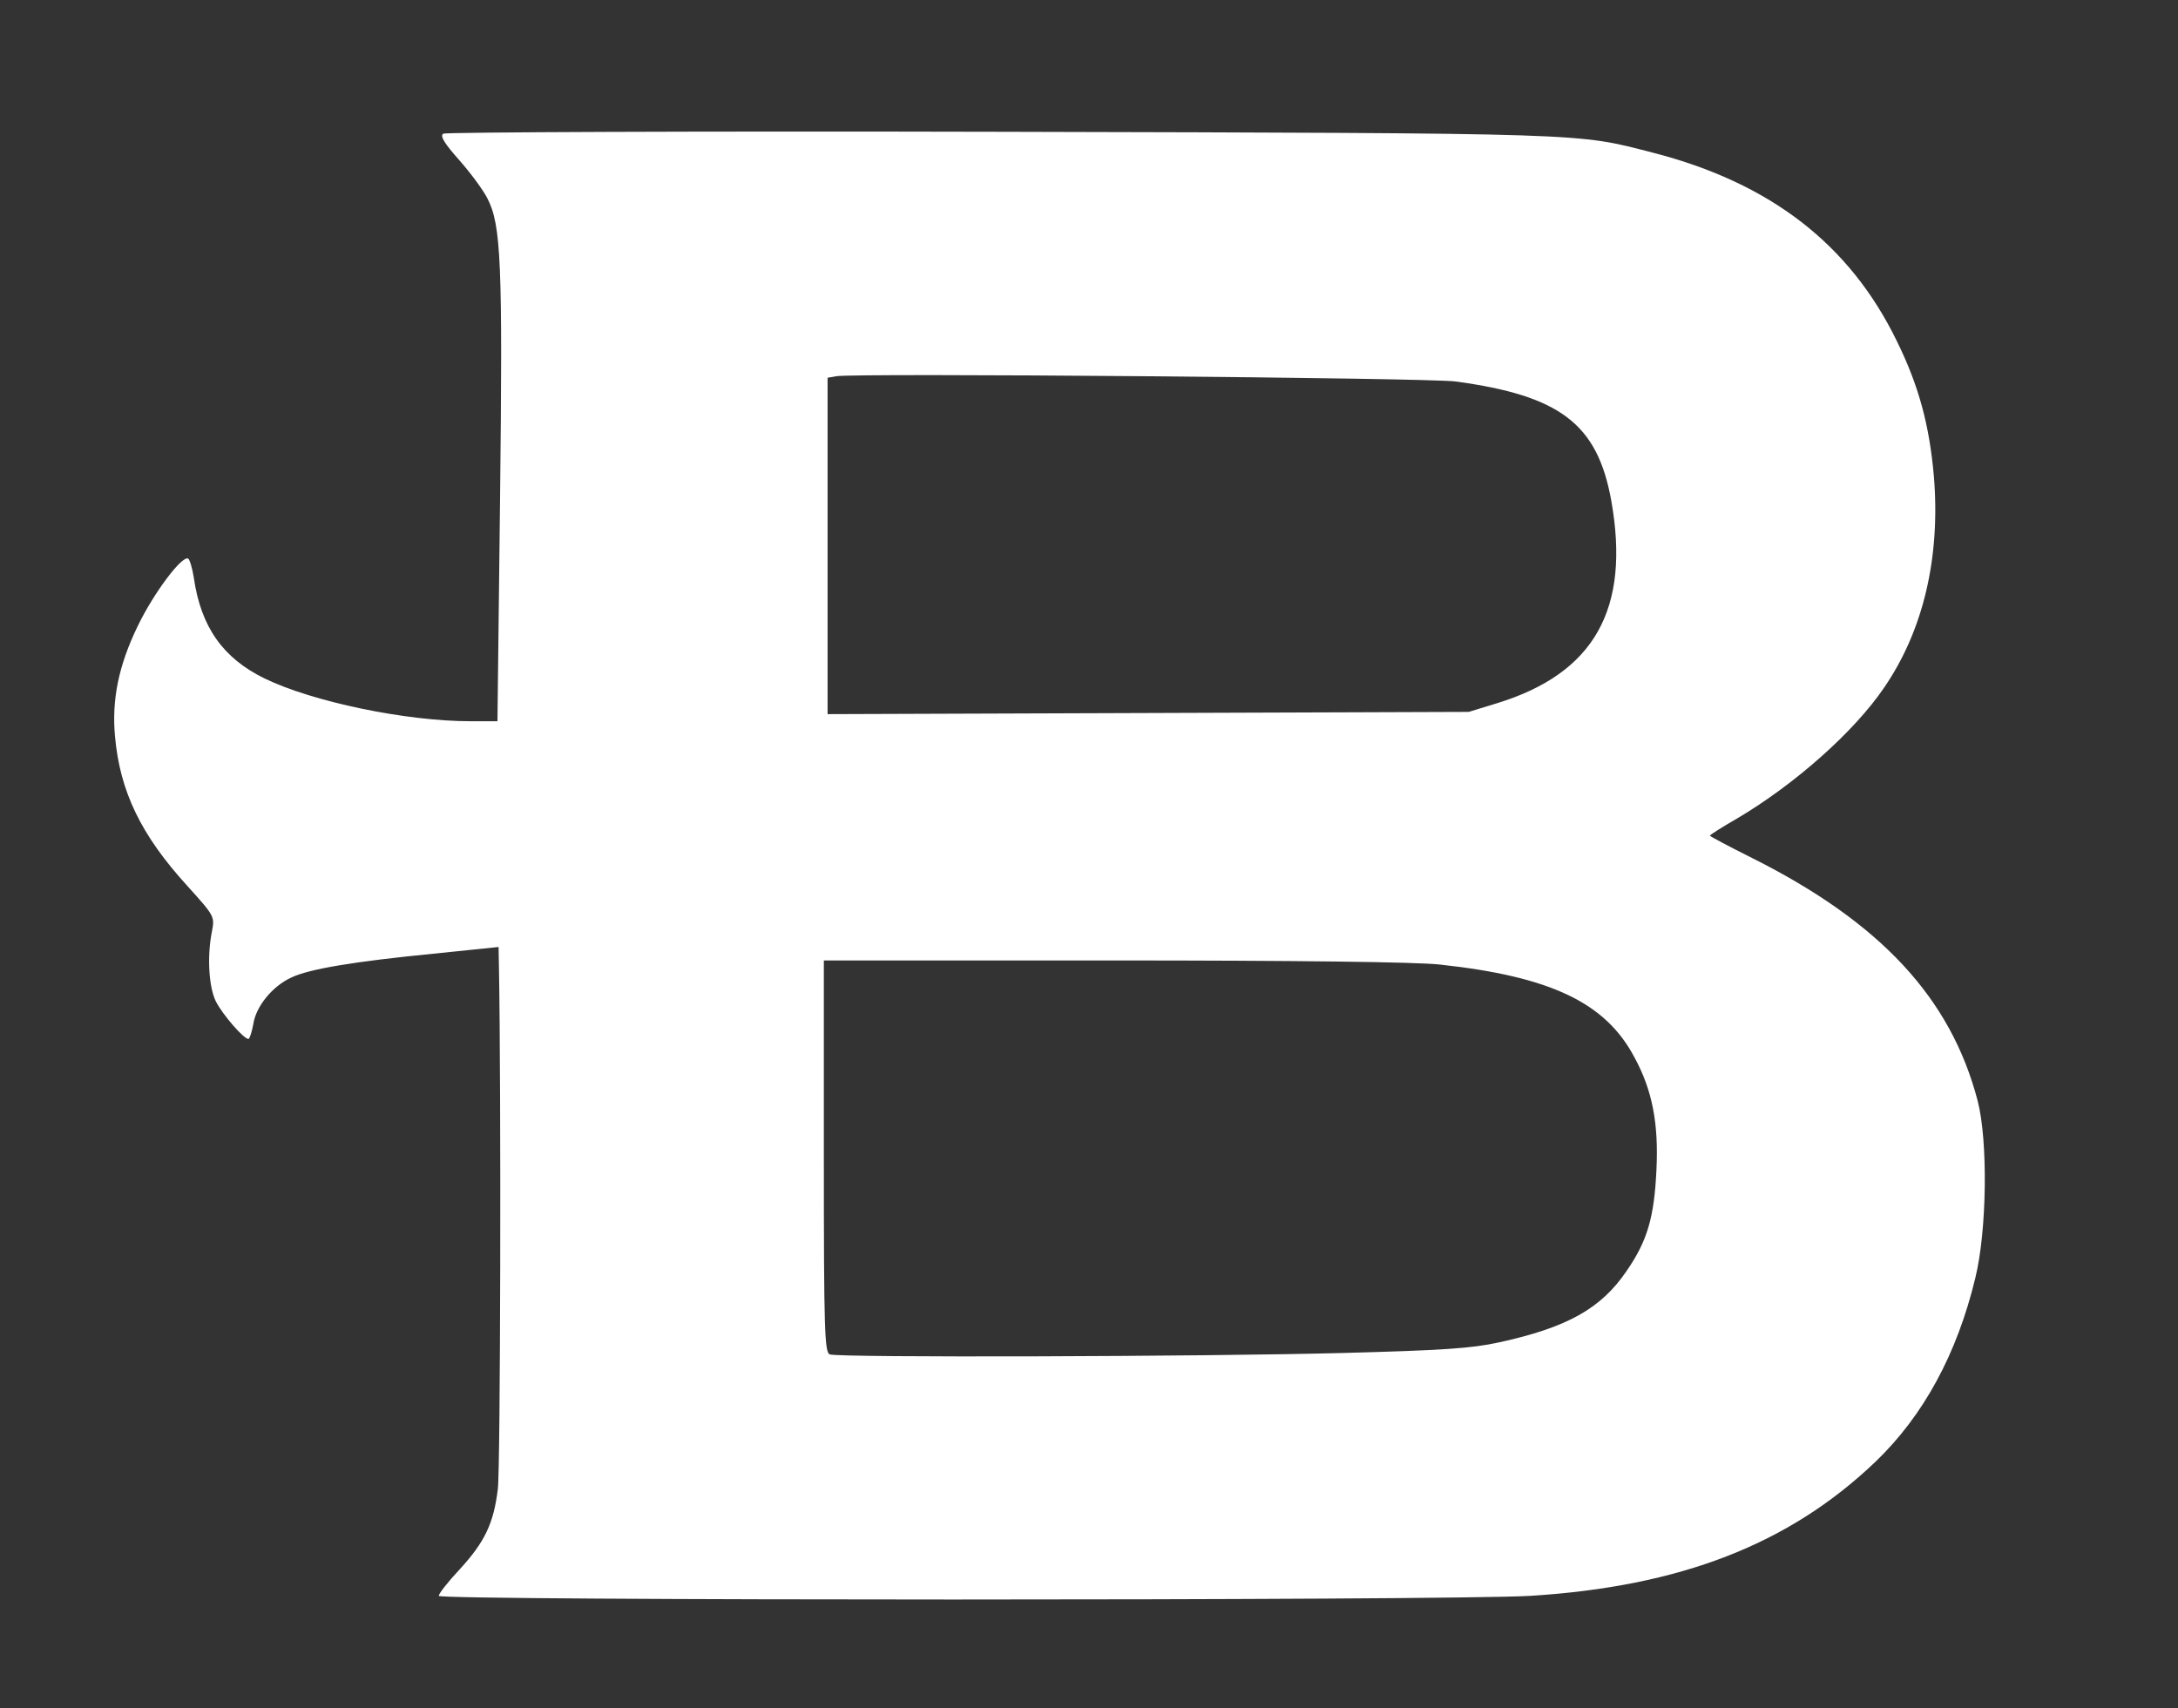 <?xml version="1.0" encoding="UTF-8" standalone="no"?>
<!DOCTYPE svg PUBLIC "-//W3C//DTD SVG 1.1//EN" "http://www.w3.org/Graphics/SVG/1.1/DTD/svg11.dtd">
<svg width="100%" height="100%" viewBox="0 0 501 393" version="1.1" xmlns="http://www.w3.org/2000/svg" xmlns:xlink="http://www.w3.org/1999/xlink" xml:space="preserve" xmlns:serif="http://www.serif.com/" style="fill-rule:evenodd;clip-rule:evenodd;stroke-linejoin:round;stroke-miterlimit:2;">
    <rect x="0" y="0" width="501" height="393" fill="#333333" stroke="none"/>
    <g transform="matrix(0.086,0,0,-0.086,26.107,368.045)">
        <path d="M882,3922C873,3916 884,3897 925,3851C955,3817 989,3771 1000,3749C1037,3678 1041,3575 1034,2948L1027,2350L955,2350C782,2350 532,2402 403,2465C293,2519 234,2602 215,2733C211,2759 204,2782 200,2785C184,2795 108,2694 65,2605C14,2500 -5,2408 4,2310C17,2162 74,2045 197,1910C271,1828 271,1828 263,1786C250,1720 255,1638 274,1600C292,1565 348,1500 361,1500C364,1500 370,1518 374,1540C381,1587 425,1641 475,1664C522,1687 642,1707 855,1728L1030,1746L1031,1691C1037,1360 1035,349 1028,296C1017,204 993,154 926,81C895,48 870,16 870,10C870,-3 3565,-3 3789,10C4191,35 4482,148 4713,369C4841,492 4931,657 4980,861C5011,987 5014,1228 4986,1335C4914,1610 4726,1812 4383,1984C4321,2015 4270,2042 4270,2044C4270,2046 4303,2067 4343,2090C4497,2181 4656,2322 4736,2440C4841,2593 4887,2789 4869,3006C4857,3142 4829,3247 4770,3367C4644,3626 4432,3790 4118,3871C3911,3924 3967,3923 2375,3927C1561,3929 889,3926 882,3922ZM3590,3259C3870,3221 3969,3145 4006,2941C4058,2650 3961,2478 3700,2398L3625,2375L2768,2372L1910,2369L1910,3269L1933,3273C1976,3282 3515,3269 3590,3259ZM3548,1699C3844,1667 3991,1597 4068,1451C4116,1363 4133,1274 4127,1150C4121,1023 4103,960 4047,879C3979,779 3889,728 3705,688C3632,672 3554,667 3295,660C2920,650 1939,647 1916,656C1902,661 1900,718 1900,1186L1900,1710L2675,1710C3156,1710 3488,1706 3548,1699Z" style="fill:white;fill-rule:nonzero;"/>
    </g>
</svg>
